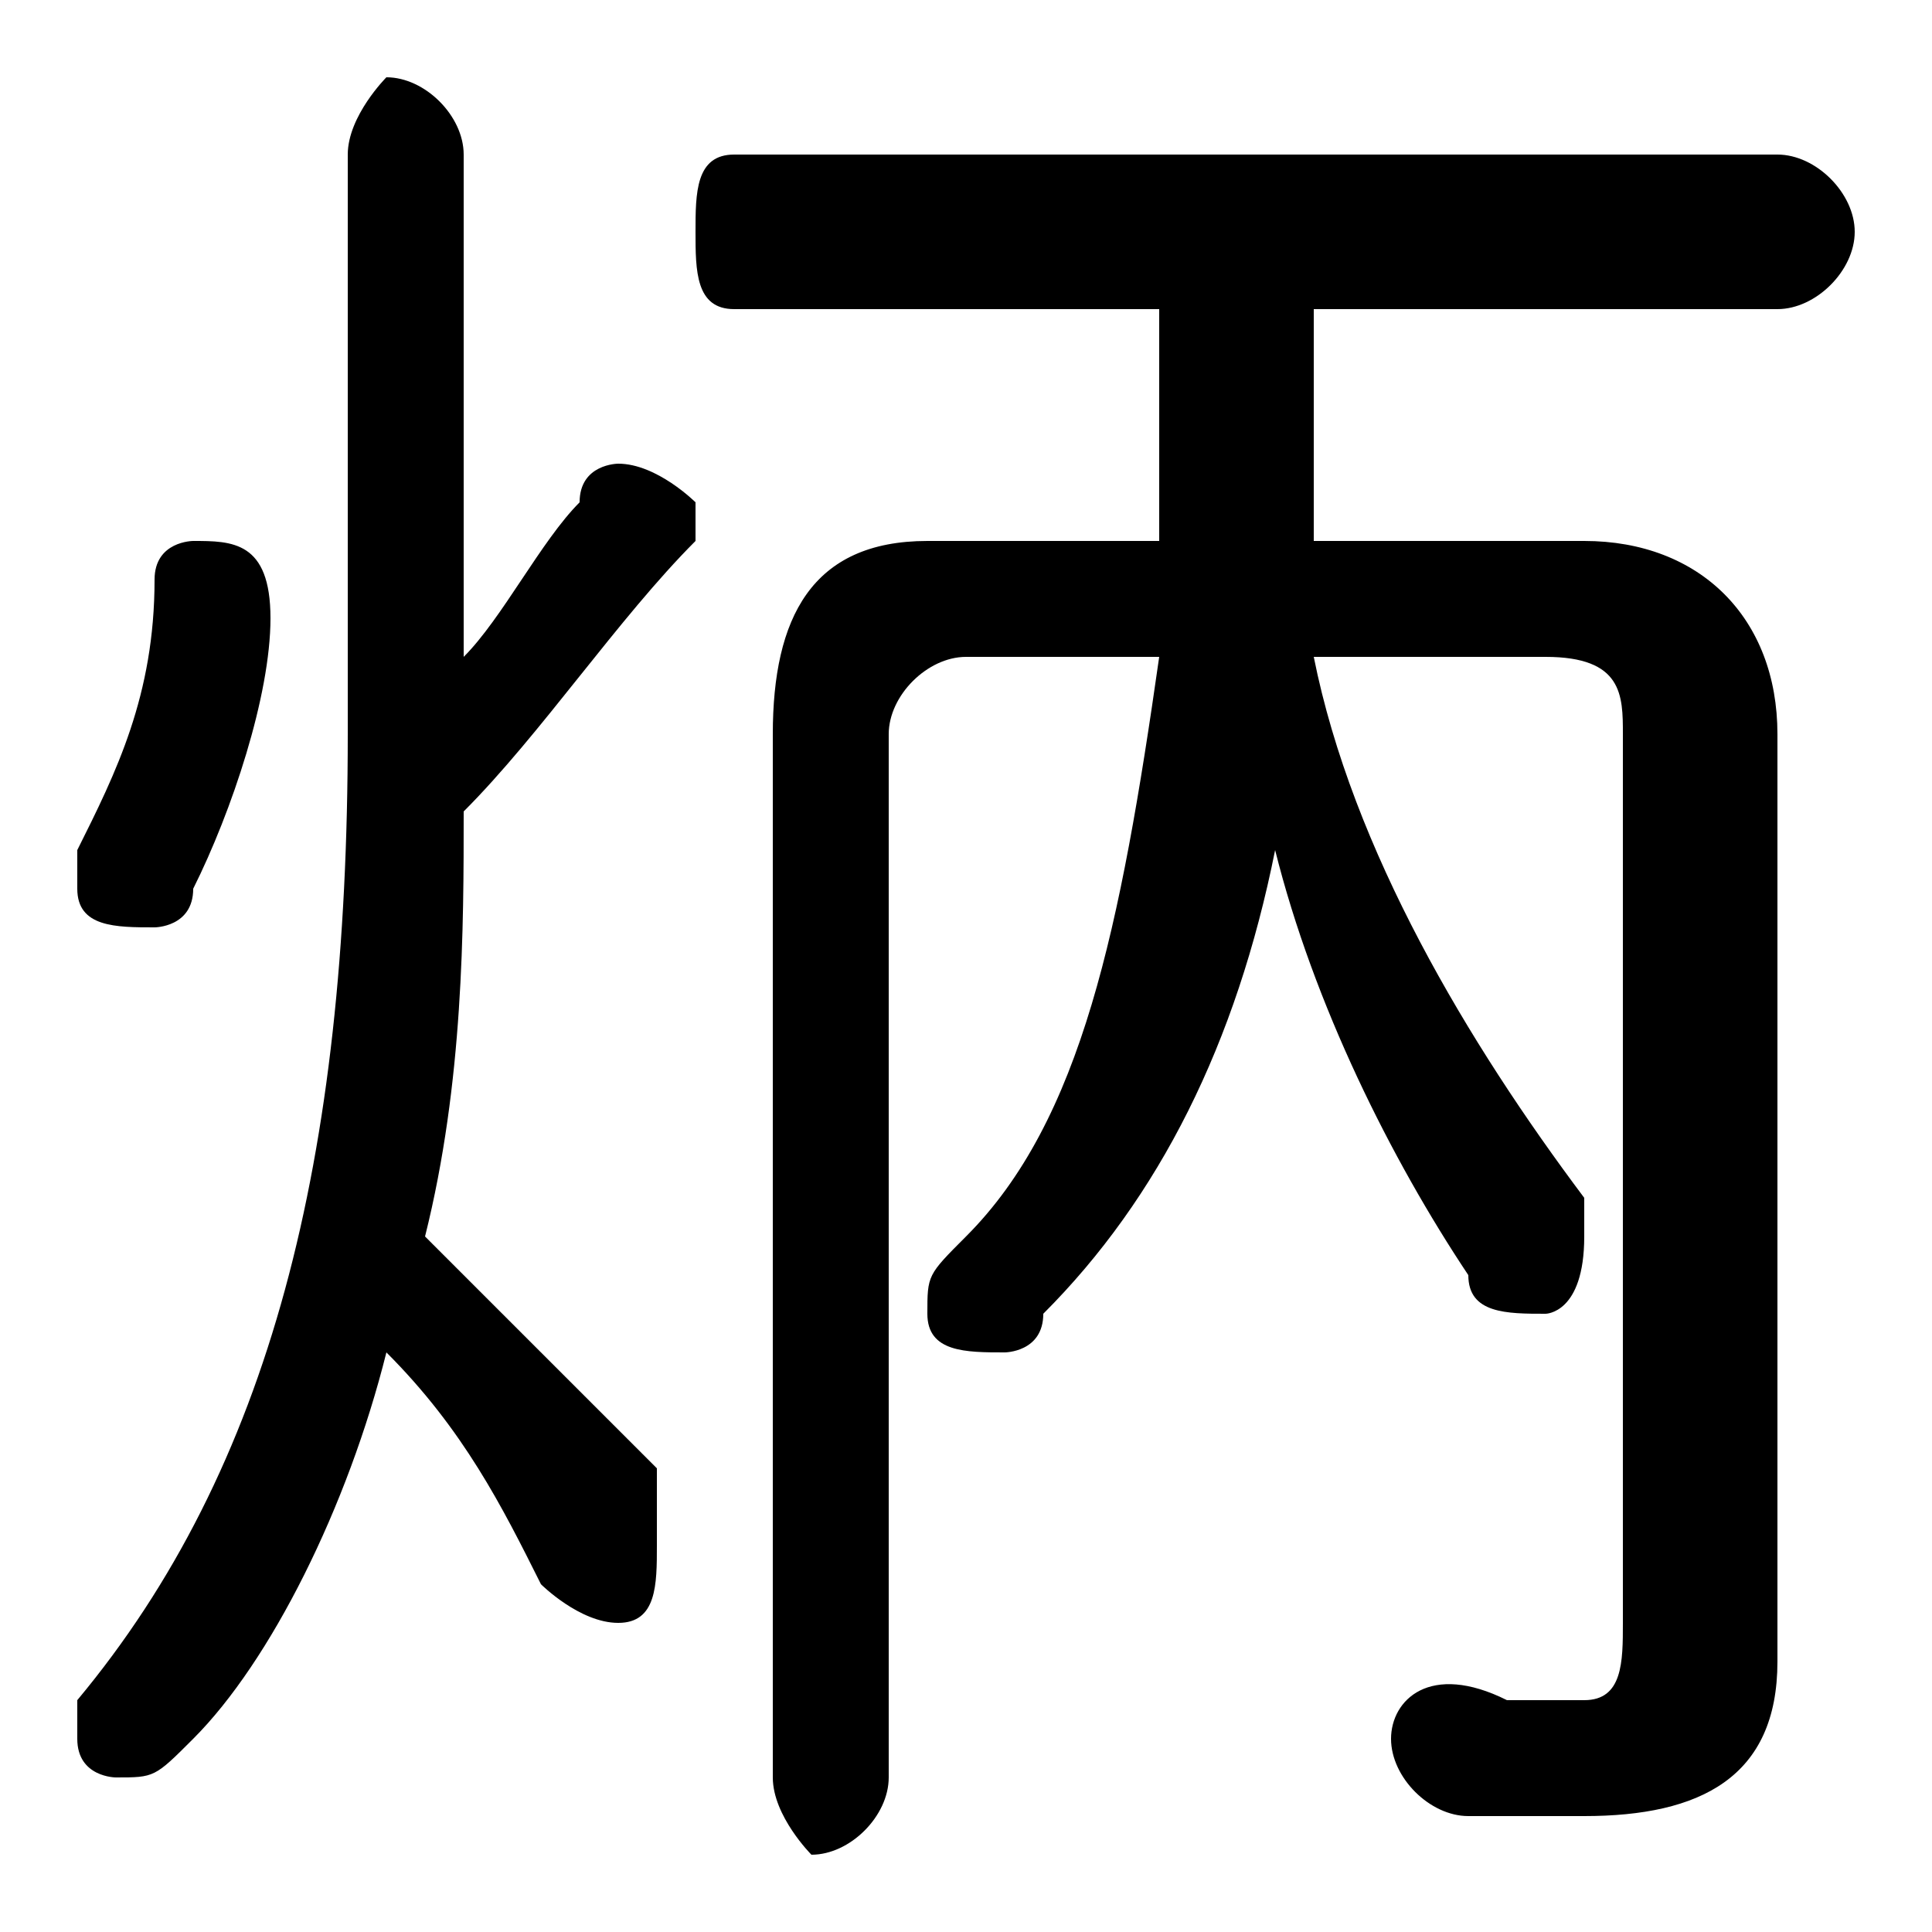<svg xmlns="http://www.w3.org/2000/svg" viewBox="0 -44.0 50.0 50.0">
    <rect x="0" y="-44.0" width="50.0" height="50.0" fill="#808080" stroke="none"/>
    <g transform="scale(1, -1)">
        <!-- ボディの枠 -->
        <rect x="0" y="-6.0" width="50.0" height="50.0"
            stroke="white" fill="white"/>
        <!-- グリフ座標系の原点 -->
        <circle cx="0" cy="0" r="5" fill="white"/>
        <!-- グリフのアウトライン -->
        <g style="fill:black;stroke:#000000;stroke-width:0;stroke-linecap:round;stroke-linejoin:round;">
        <path d="M 24.0 30.0 C 21.0 30.0 20.0 28.0 20.0 25.0 L 20.0 -2.0 C 20.0 -3.0 21.0 -4.0 21.0 -4.0 C 22.0 -4.0 23.0 -3.0 23.0 -2.0 L 23.0 25.0 C 23.0 26.0 24.0 27.0 25.0 27.0 L 30.0 27.0 C 29.0 20.0 28.0 15.0 25.0 12.0 C 24.0 11.0 24.0 11.0 24.0 10.0 C 24.0 9.0 25.0 9.0 26.0 9.0 C 26.0 9.0 27.0 9.0 27.0 10.0 C 30.0 13.0 32.0 17.0 33.0 22.0 C 34.0 18.0 36.0 14.0 38.0 11.0 C 38.0 10.0 39.0 10.0 40.0 10.0 C 40.0 10.0 41.0 10.0 41.0 12.0 C 41.0 12.0 41.0 12.0 41.0 13.0 C 38.0 17.0 35.0 22.0 34.0 27.0 L 40.0 27.0 C 42.0 27.0 42.0 26.0 42.0 25.0 L 42.0 2.0 C 42.0 1.0 42.0 0.0 41.0 0.0 C 40.0 0.0 39.0 0.0 39.0 0.0 C 37.0 1.0 36.0 -0.0 36.0 -1.0 C 36.0 -2.0 37.0 -3.0 38.0 -3.0 C 39.0 -3.0 40.0 -3.0 41.0 -3.0 C 44.0 -3.0 46.0 -2.0 46.0 1.0 L 46.0 25.0 C 46.0 28.0 44.0 30.0 41.0 30.0 L 34.0 30.0 C 34.0 31.0 34.0 32.0 34.0 34.0 L 34.0 36.0 L 46.0 36.0 C 47.0 36.0 48.0 37.0 48.0 38.0 C 48.0 39.0 47.0 40.0 46.0 40.0 L 19.0 40.0 C 18.0 40.0 18.0 39.0 18.0 38.0 C 18.0 37.0 18.0 36.0 19.0 36.0 L 30.0 36.0 L 30.0 34.0 C 30.0 33.0 30.0 31.0 30.0 30.0 Z M 12.0 40.0 C 12.0 41.0 11.0 42.0 10.0 42.0 C 10.0 42.0 9.0 41.0 9.0 40.0 L 9.0 25.0 C 9.0 14.0 7.0 6.0 2.0 0.0 C 2.0 0.0 2.0 -0.0 2.0 -1.0 C 2.0 -2.0 3.0 -2.0 3.0 -2.0 C 4.0 -2.0 4.0 -2.0 5.0 -1.0 C 7.0 1.0 9.0 5.0 10.0 9.0 C 12.0 7.0 13.0 5.0 14.0 3.0 C 14.0 3.0 15.0 2.0 16.0 2.0 C 17.0 2.0 17.0 3.0 17.0 4.0 C 17.0 5.0 17.0 5.0 17.0 6.0 C 15.0 8.0 13.0 10.0 11.0 12.0 C 12.0 16.0 12.0 20.0 12.0 23.0 C 14.0 25.0 16.0 28.0 18.0 30.0 C 18.0 30.0 18.0 30.0 18.0 31.0 C 18.0 31.0 17.0 32.0 16.0 32.0 C 16.0 32.0 15.0 32.0 15.0 31.0 C 14.0 30.0 13.0 28.0 12.0 27.0 Z M 4.0 29.0 C 4.0 26.0 3.0 24.0 2.0 22.0 C 2.0 22.0 2.0 21.0 2.0 21.0 C 2.0 20.0 3.0 20.0 4.0 20.0 C 4.0 20.0 5.0 20.0 5.0 21.0 C 6.0 23.0 7.0 26.0 7.0 28.0 C 7.0 30.0 6.0 30.0 5.0 30.0 C 5.0 30.0 4.0 30.0 4.0 29.0 Z"/>
    </g>
    </g>
</svg>
